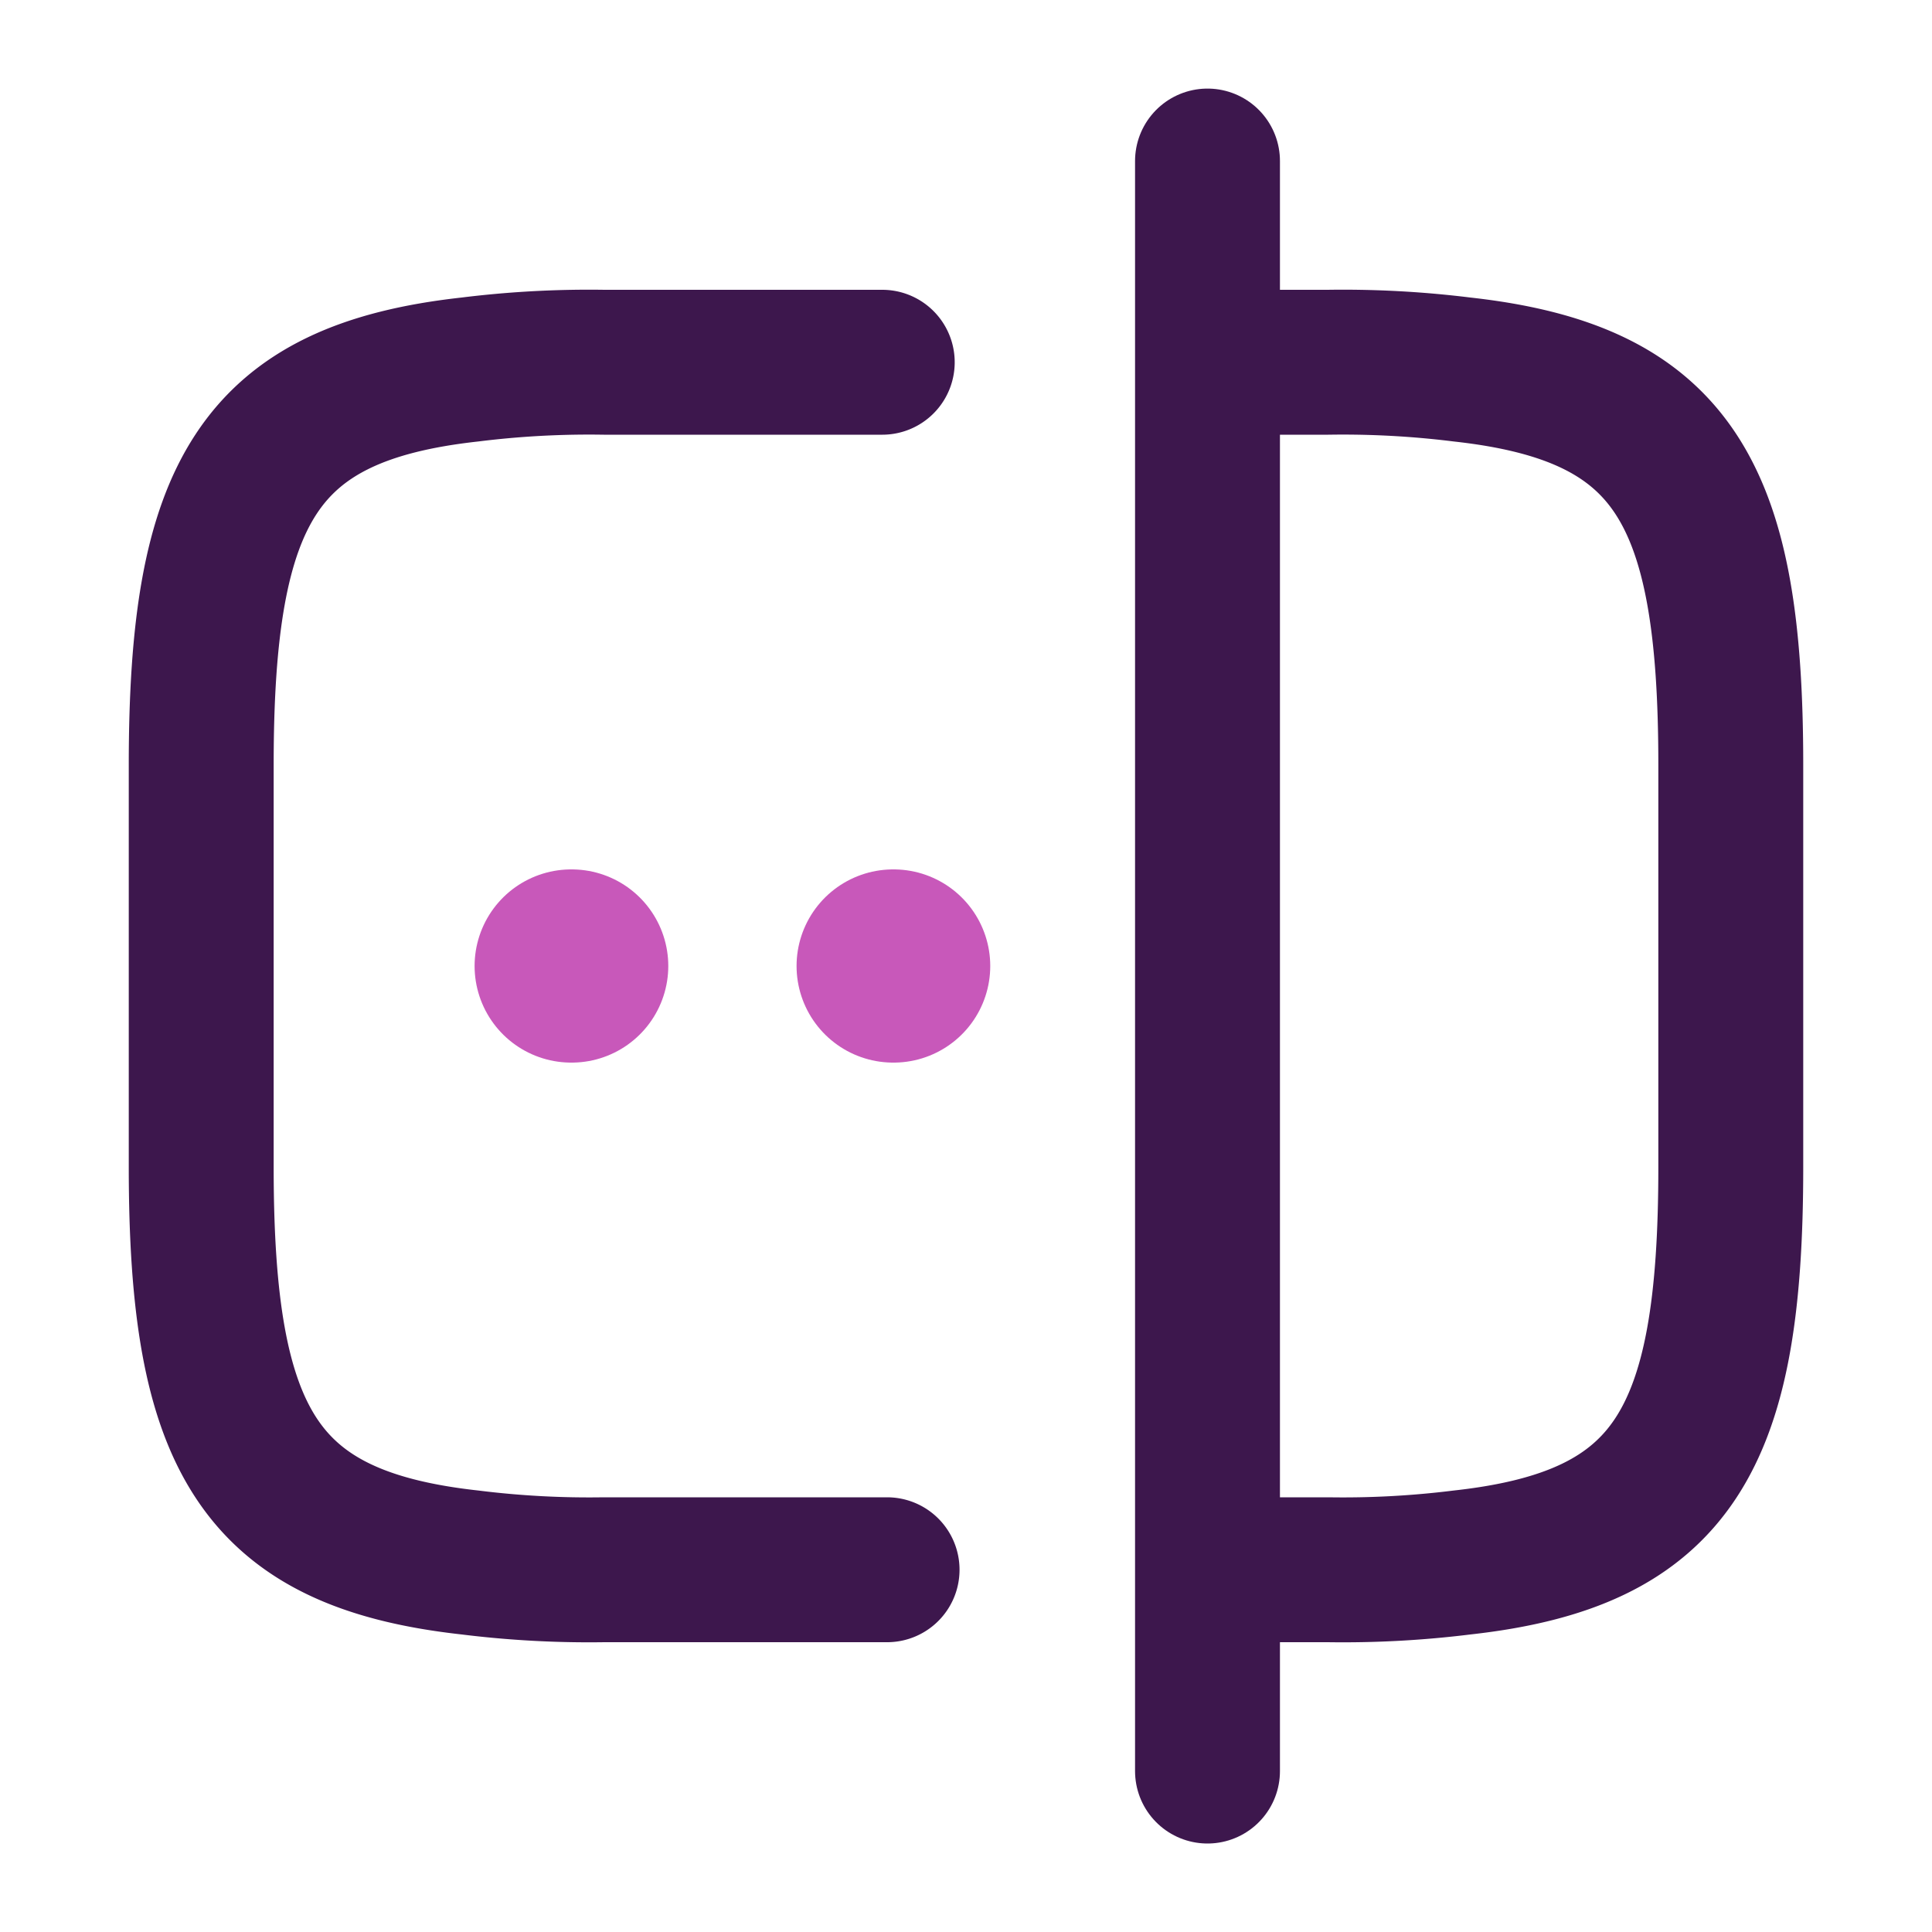 <svg xmlns="http://www.w3.org/2000/svg" width="20" height="20" viewBox="0 0 20 20">
  <g id="vuesax_linear_password-check" data-name="vuesax/linear/password-check" transform="translate(-556 -188)">
    <g id="password-check" transform="translate(556 188)">
      <path id="Vector" d="M7.1,12.5H4.167a9.958,9.958,0,0,1-1.383-.075C.592,12.183,0,11.15,0,8.333V4.167C0,1.35.592.317,2.783.075A9.958,9.958,0,0,1,4.167,0H7.05" transform="translate(2.083 3.75)" fill="none" stroke="#3d174d" stroke-linecap="round" stroke-linejoin="round" stroke-width="1.5"/>
      <path id="Vector-2" data-name="Vector" d="M0,0H1.233A9.958,9.958,0,0,1,2.617.075C4.808.317,5.4,1.35,5.4,4.167V8.333c0,2.817-.592,3.85-2.783,4.092a9.958,9.958,0,0,1-1.383.075H0" transform="translate(12.517 3.75)" fill="none" stroke="#3d174d" stroke-linecap="round" stroke-linejoin="round" stroke-width="1.5"/>
      <path id="Vector-3" data-name="Vector" d="M0,0V16.667" transform="translate(12.5 1.667)" fill="none" stroke="#3d174d" stroke-linecap="round" stroke-linejoin="round" stroke-width="1.5"/>
      <path id="Vector-4" data-name="Vector" d="M.495.5H.5" transform="translate(8.751 9.5)" fill="none" stroke="#c858ba" stroke-linecap="round" stroke-linejoin="round" stroke-width="2"/>
      <path id="Vector-5" data-name="Vector" d="M.495.5H.5" transform="translate(5.418 9.5)" fill="none" stroke="#c858ba" stroke-linecap="round" stroke-linejoin="round" stroke-width="2"/>
      <path id="Vector-6" data-name="Vector" d="M0,0H20V20H0Z" transform="translate(20 20) rotate(180)" fill="none" opacity="0"/>
    </g>
  </g>
</svg>
